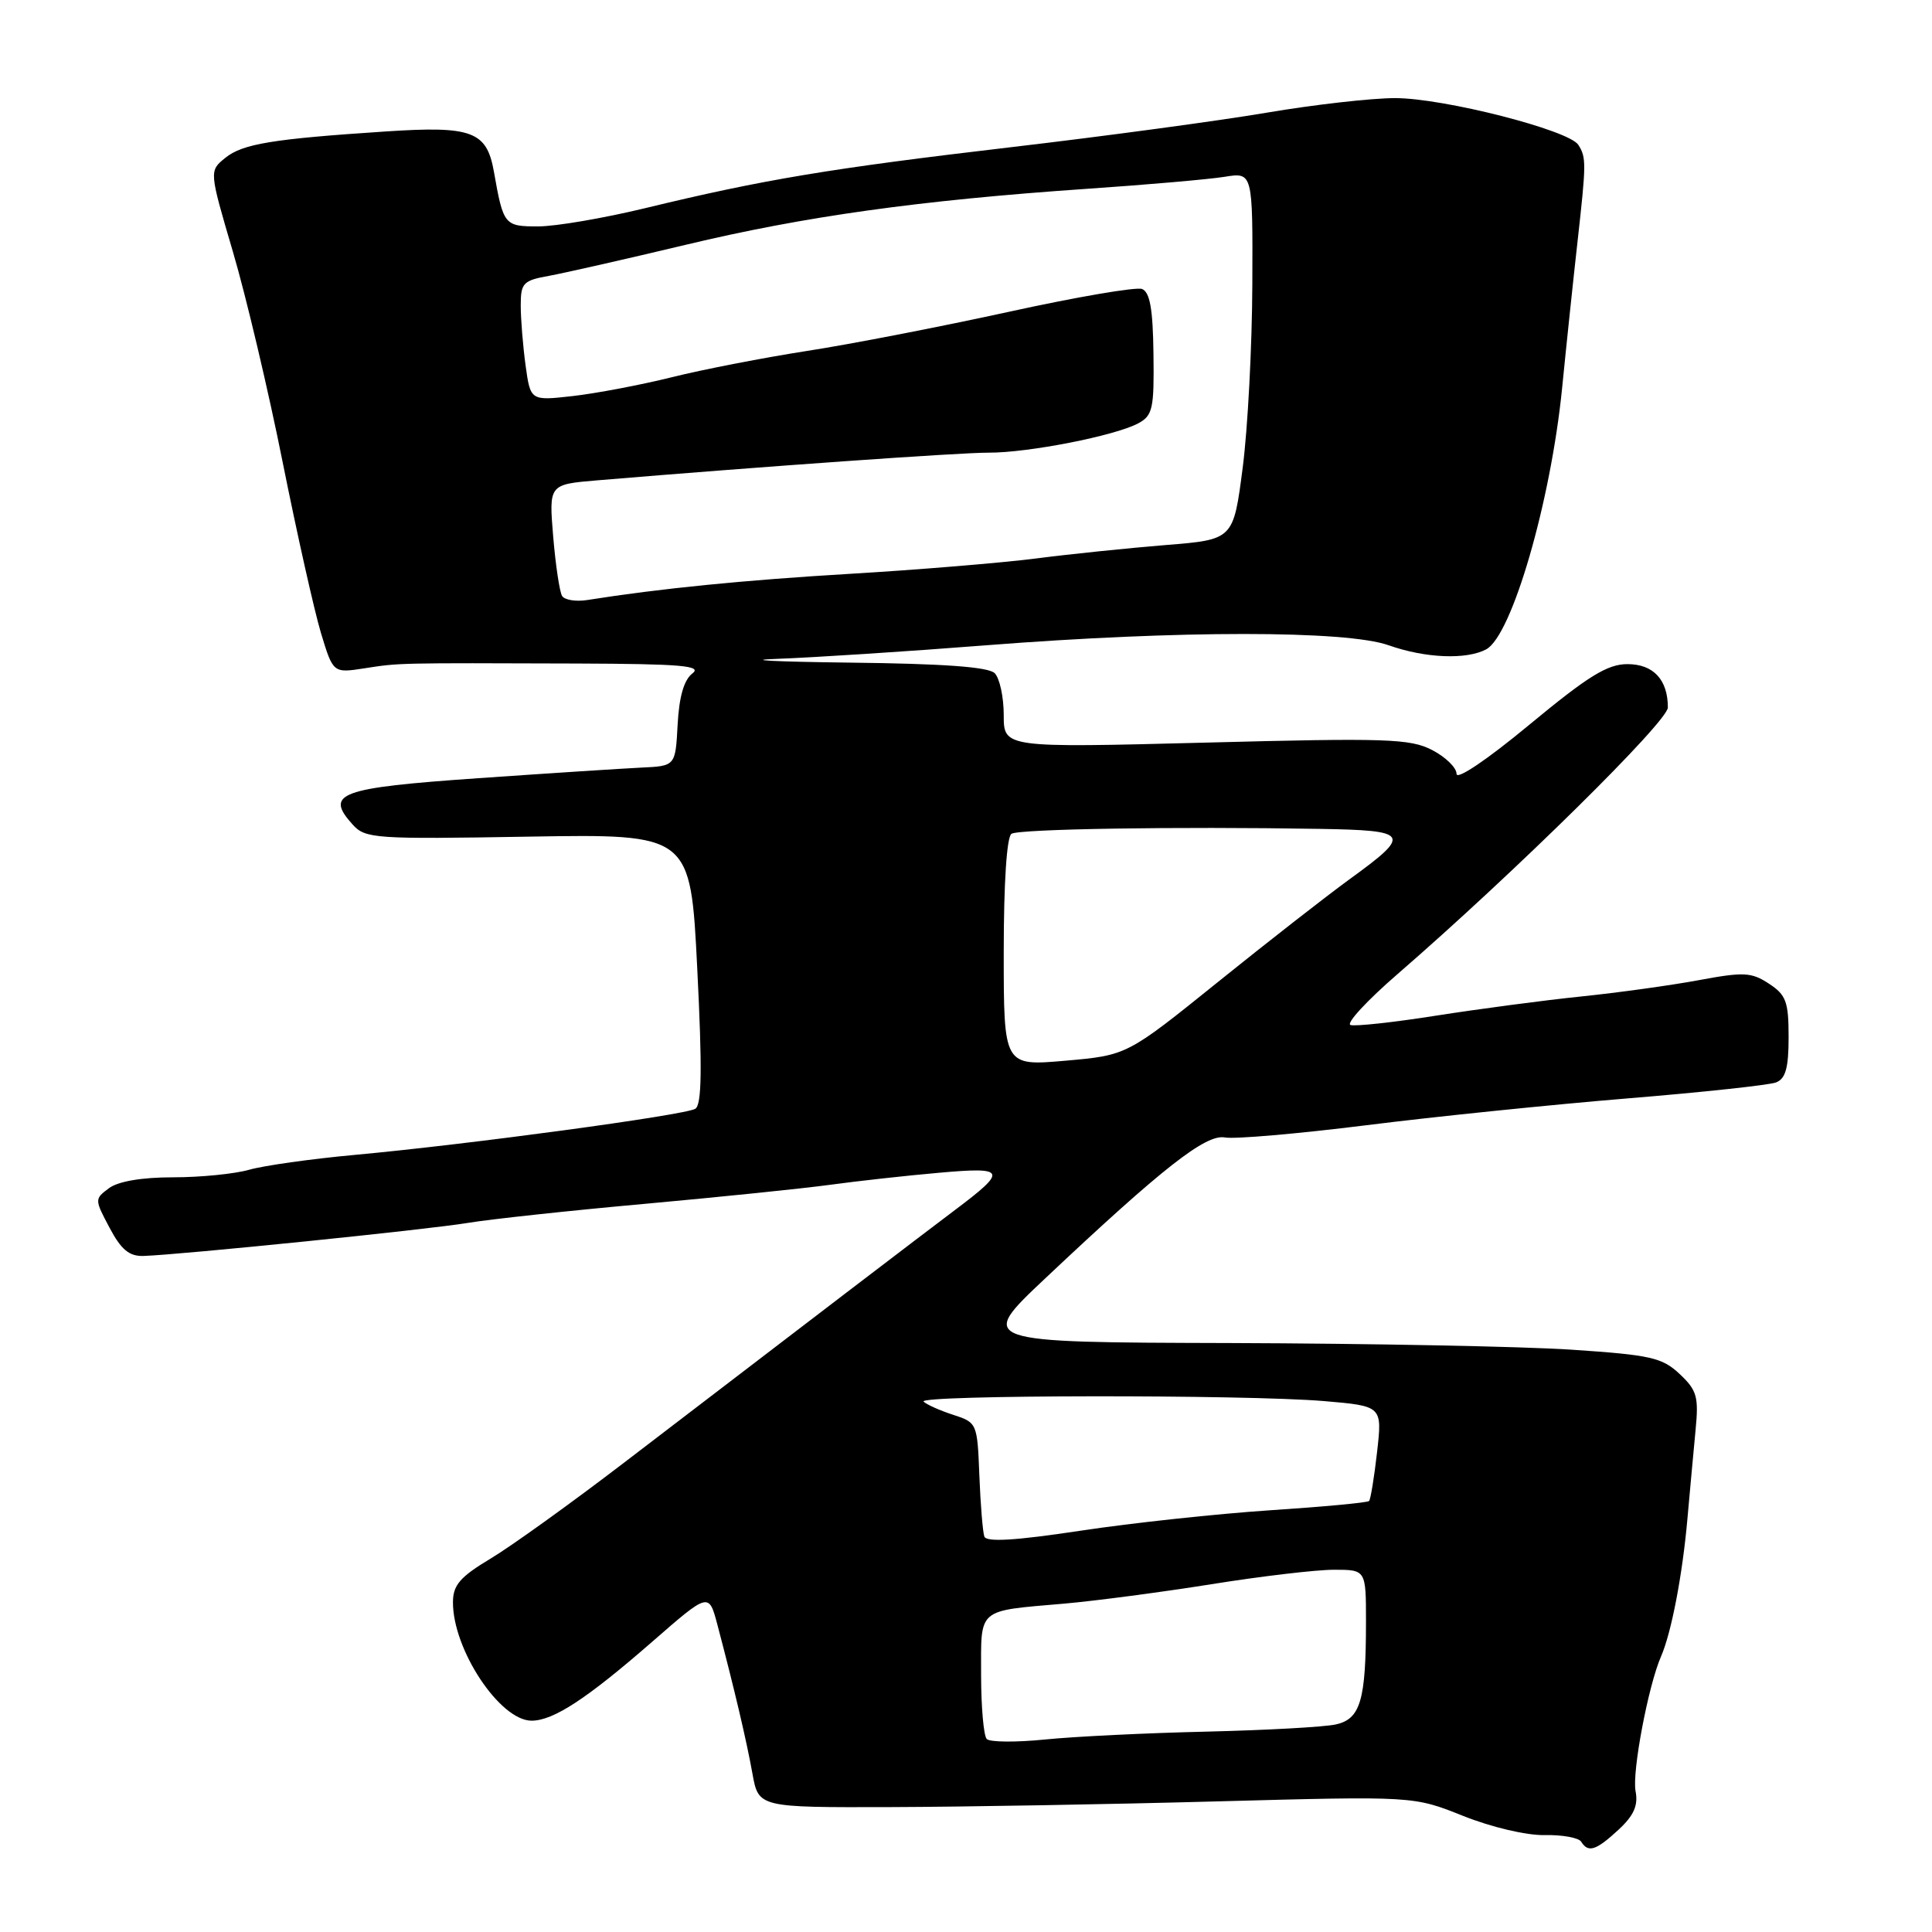 <?xml version="1.0" encoding="UTF-8" standalone="no"?>
<!DOCTYPE svg PUBLIC "-//W3C//DTD SVG 1.1//EN" "http://www.w3.org/Graphics/SVG/1.1/DTD/svg11.dtd" >
<svg xmlns="http://www.w3.org/2000/svg" xmlns:xlink="http://www.w3.org/1999/xlink" version="1.1" viewBox="0 0 256 256">
 <g >
 <path fill="currentColor"
d=" M 214.46 242.45 C 216.50 240.56 217.09 239.23 216.72 237.33 C 216.24 234.80 218.40 223.38 220.09 219.50 C 221.47 216.35 222.94 208.66 223.59 201.27 C 223.92 197.55 224.41 192.25 224.67 189.50 C 225.10 185.08 224.86 184.22 222.56 182.06 C 220.24 179.88 218.72 179.54 208.23 178.84 C 201.78 178.41 181.43 178.02 163.00 177.96 C 129.50 177.87 129.50 177.87 138.50 169.39 C 154.07 154.72 159.79 150.24 162.31 150.72 C 163.56 150.96 171.99 150.23 181.04 149.10 C 190.09 147.96 205.64 146.37 215.58 145.55 C 225.52 144.74 234.41 143.78 235.33 143.43 C 236.60 142.94 237.00 141.51 237.00 137.42 C 237.00 132.73 236.67 131.83 234.39 130.34 C 232.08 128.82 231.05 128.77 225.14 129.87 C 221.49 130.55 214.45 131.53 209.50 132.04 C 204.55 132.55 195.90 133.70 190.28 134.58 C 184.66 135.47 179.56 136.02 178.95 135.82 C 178.33 135.61 181.13 132.58 185.16 129.09 C 200.59 115.72 221.00 95.60 221.00 93.75 C 221.00 90.06 219.08 88.00 215.64 88.00 C 212.99 88.00 210.44 89.58 202.67 96.01 C 197.05 100.67 193.00 103.40 193.00 102.54 C 193.00 101.72 191.54 100.30 189.76 99.38 C 186.86 97.88 183.70 97.77 159.76 98.40 C 133.00 99.09 133.00 99.09 133.00 94.75 C 133.00 92.36 132.46 89.86 131.80 89.20 C 130.97 88.37 125.01 87.94 112.55 87.80 C 102.62 87.68 98.33 87.46 103.00 87.30 C 107.67 87.13 120.15 86.33 130.72 85.50 C 156.17 83.51 178.37 83.51 184.00 85.50 C 188.86 87.22 194.31 87.44 196.93 86.04 C 200.33 84.22 205.47 66.52 206.98 51.50 C 207.58 45.45 208.51 36.64 209.04 31.93 C 210.19 21.64 210.20 20.86 209.14 19.20 C 207.90 17.24 191.29 13.00 184.86 13.00 C 181.74 13.00 174.09 13.87 167.85 14.93 C 161.61 15.99 146.38 18.05 134.00 19.50 C 109.90 22.33 101.25 23.77 85.50 27.58 C 80.00 28.91 73.62 30.00 71.32 30.00 C 66.82 30.00 66.70 29.85 65.44 22.72 C 64.49 17.39 62.53 16.66 51.11 17.42 C 36.07 18.41 32.15 19.06 29.85 20.92 C 27.71 22.65 27.71 22.65 30.86 33.35 C 32.60 39.24 35.57 51.80 37.46 61.27 C 39.36 70.75 41.64 80.91 42.52 83.85 C 44.14 89.20 44.14 89.20 48.32 88.55 C 52.94 87.83 52.54 87.84 76.45 87.92 C 90.30 87.97 93.10 88.21 91.74 89.24 C 90.63 90.09 89.99 92.31 89.79 96.00 C 89.50 101.50 89.50 101.50 85.00 101.71 C 82.53 101.83 72.76 102.46 63.30 103.12 C 44.93 104.40 42.99 105.12 46.73 109.26 C 48.41 111.12 49.63 111.21 70.00 110.86 C 91.50 110.50 91.50 110.50 92.39 128.35 C 93.06 141.66 92.99 146.39 92.13 146.92 C 90.77 147.76 62.13 151.64 47.00 153.03 C 41.22 153.56 34.93 154.45 33.01 155.00 C 31.09 155.55 26.56 156.00 22.95 156.00 C 18.79 156.00 15.67 156.53 14.44 157.44 C 12.52 158.87 12.52 158.93 14.52 162.69 C 16.06 165.60 17.13 166.48 19.02 166.42 C 24.04 166.25 56.67 162.93 62.00 162.04 C 65.03 161.54 75.60 160.40 85.50 159.51 C 95.40 158.61 106.42 157.48 110.00 156.99 C 113.58 156.50 120.06 155.78 124.40 155.40 C 133.34 154.60 133.55 155.06 126.57 160.31 C 122.34 163.49 107.01 175.19 82.77 193.75 C 75.77 199.11 67.79 204.85 65.04 206.50 C 60.97 208.94 60.03 210.02 60.02 212.28 C 59.98 218.56 66.24 228.00 70.44 228.00 C 73.33 227.99 77.74 225.11 86.42 217.54 C 93.92 211.00 93.92 211.00 95.05 215.25 C 97.32 223.84 98.91 230.61 99.70 235.00 C 100.51 239.50 100.51 239.50 118.00 239.45 C 127.63 239.42 147.16 239.08 161.40 238.69 C 187.31 237.99 187.31 237.99 193.88 240.62 C 197.64 242.12 202.26 243.21 204.69 243.16 C 207.02 243.11 209.20 243.51 209.52 244.04 C 210.45 245.54 211.49 245.20 214.46 242.45 Z  M 130.75 230.43 C 130.34 230.01 130.00 226.17 130.00 221.90 C 130.00 212.98 129.38 213.50 141.00 212.49 C 145.12 212.13 153.90 210.97 160.50 209.92 C 167.10 208.86 174.41 208.00 176.75 208.00 C 181.00 208.00 181.00 208.00 181.00 214.88 C 181.00 225.31 180.27 227.78 176.99 228.50 C 175.45 228.84 167.74 229.26 159.85 229.45 C 151.96 229.63 142.35 230.10 138.50 230.49 C 134.65 230.88 131.16 230.85 130.75 230.43 Z  M 130.43 203.60 C 130.22 202.99 129.92 199.35 129.77 195.50 C 129.50 188.59 129.46 188.49 126.30 187.47 C 124.54 186.90 122.78 186.11 122.38 185.72 C 121.49 184.82 164.97 184.77 175.43 185.65 C 183.16 186.31 183.16 186.31 182.47 192.40 C 182.09 195.76 181.61 198.68 181.41 198.89 C 181.21 199.11 175.30 199.66 168.28 200.12 C 161.25 200.59 149.95 201.80 143.16 202.83 C 134.50 204.14 130.70 204.36 130.43 203.60 Z  M 133.00 126.19 C 133.00 116.96 133.40 110.87 134.03 110.48 C 135.06 109.84 155.88 109.51 174.83 109.83 C 186.84 110.03 187.11 110.49 178.83 116.50 C 175.80 118.70 167.92 124.85 161.32 130.17 C 149.33 139.83 149.33 139.83 141.17 140.55 C 133.00 141.26 133.00 141.26 133.00 126.19 Z  M 74.48 78.97 C 74.15 78.44 73.62 74.89 73.30 71.10 C 72.73 64.19 72.73 64.19 79.11 63.65 C 101.23 61.80 127.16 59.97 131.00 59.98 C 136.24 60.00 147.72 57.75 150.81 56.10 C 152.74 55.07 152.94 54.16 152.84 46.90 C 152.77 40.95 152.37 38.70 151.32 38.29 C 150.55 38.00 142.62 39.35 133.71 41.31 C 124.79 43.26 112.78 45.60 107.00 46.49 C 101.22 47.39 93.12 48.96 89.00 49.99 C 84.88 51.01 78.98 52.13 75.89 52.48 C 70.29 53.11 70.29 53.11 69.64 48.41 C 69.29 45.83 69.00 42.26 69.00 40.47 C 69.00 37.50 69.32 37.16 72.75 36.55 C 74.81 36.17 82.98 34.32 90.89 32.43 C 106.66 28.66 121.77 26.55 144.00 25.02 C 151.97 24.48 160.19 23.76 162.25 23.43 C 166.00 22.82 166.00 22.82 165.94 37.66 C 165.91 45.82 165.34 56.77 164.66 62.00 C 163.43 71.50 163.43 71.50 154.47 72.22 C 149.54 72.62 141.76 73.42 137.20 74.01 C 132.63 74.59 121.61 75.50 112.70 76.03 C 98.59 76.87 87.50 77.97 77.79 79.51 C 76.30 79.74 74.81 79.50 74.48 78.97 Z "/>
</g>
</svg>